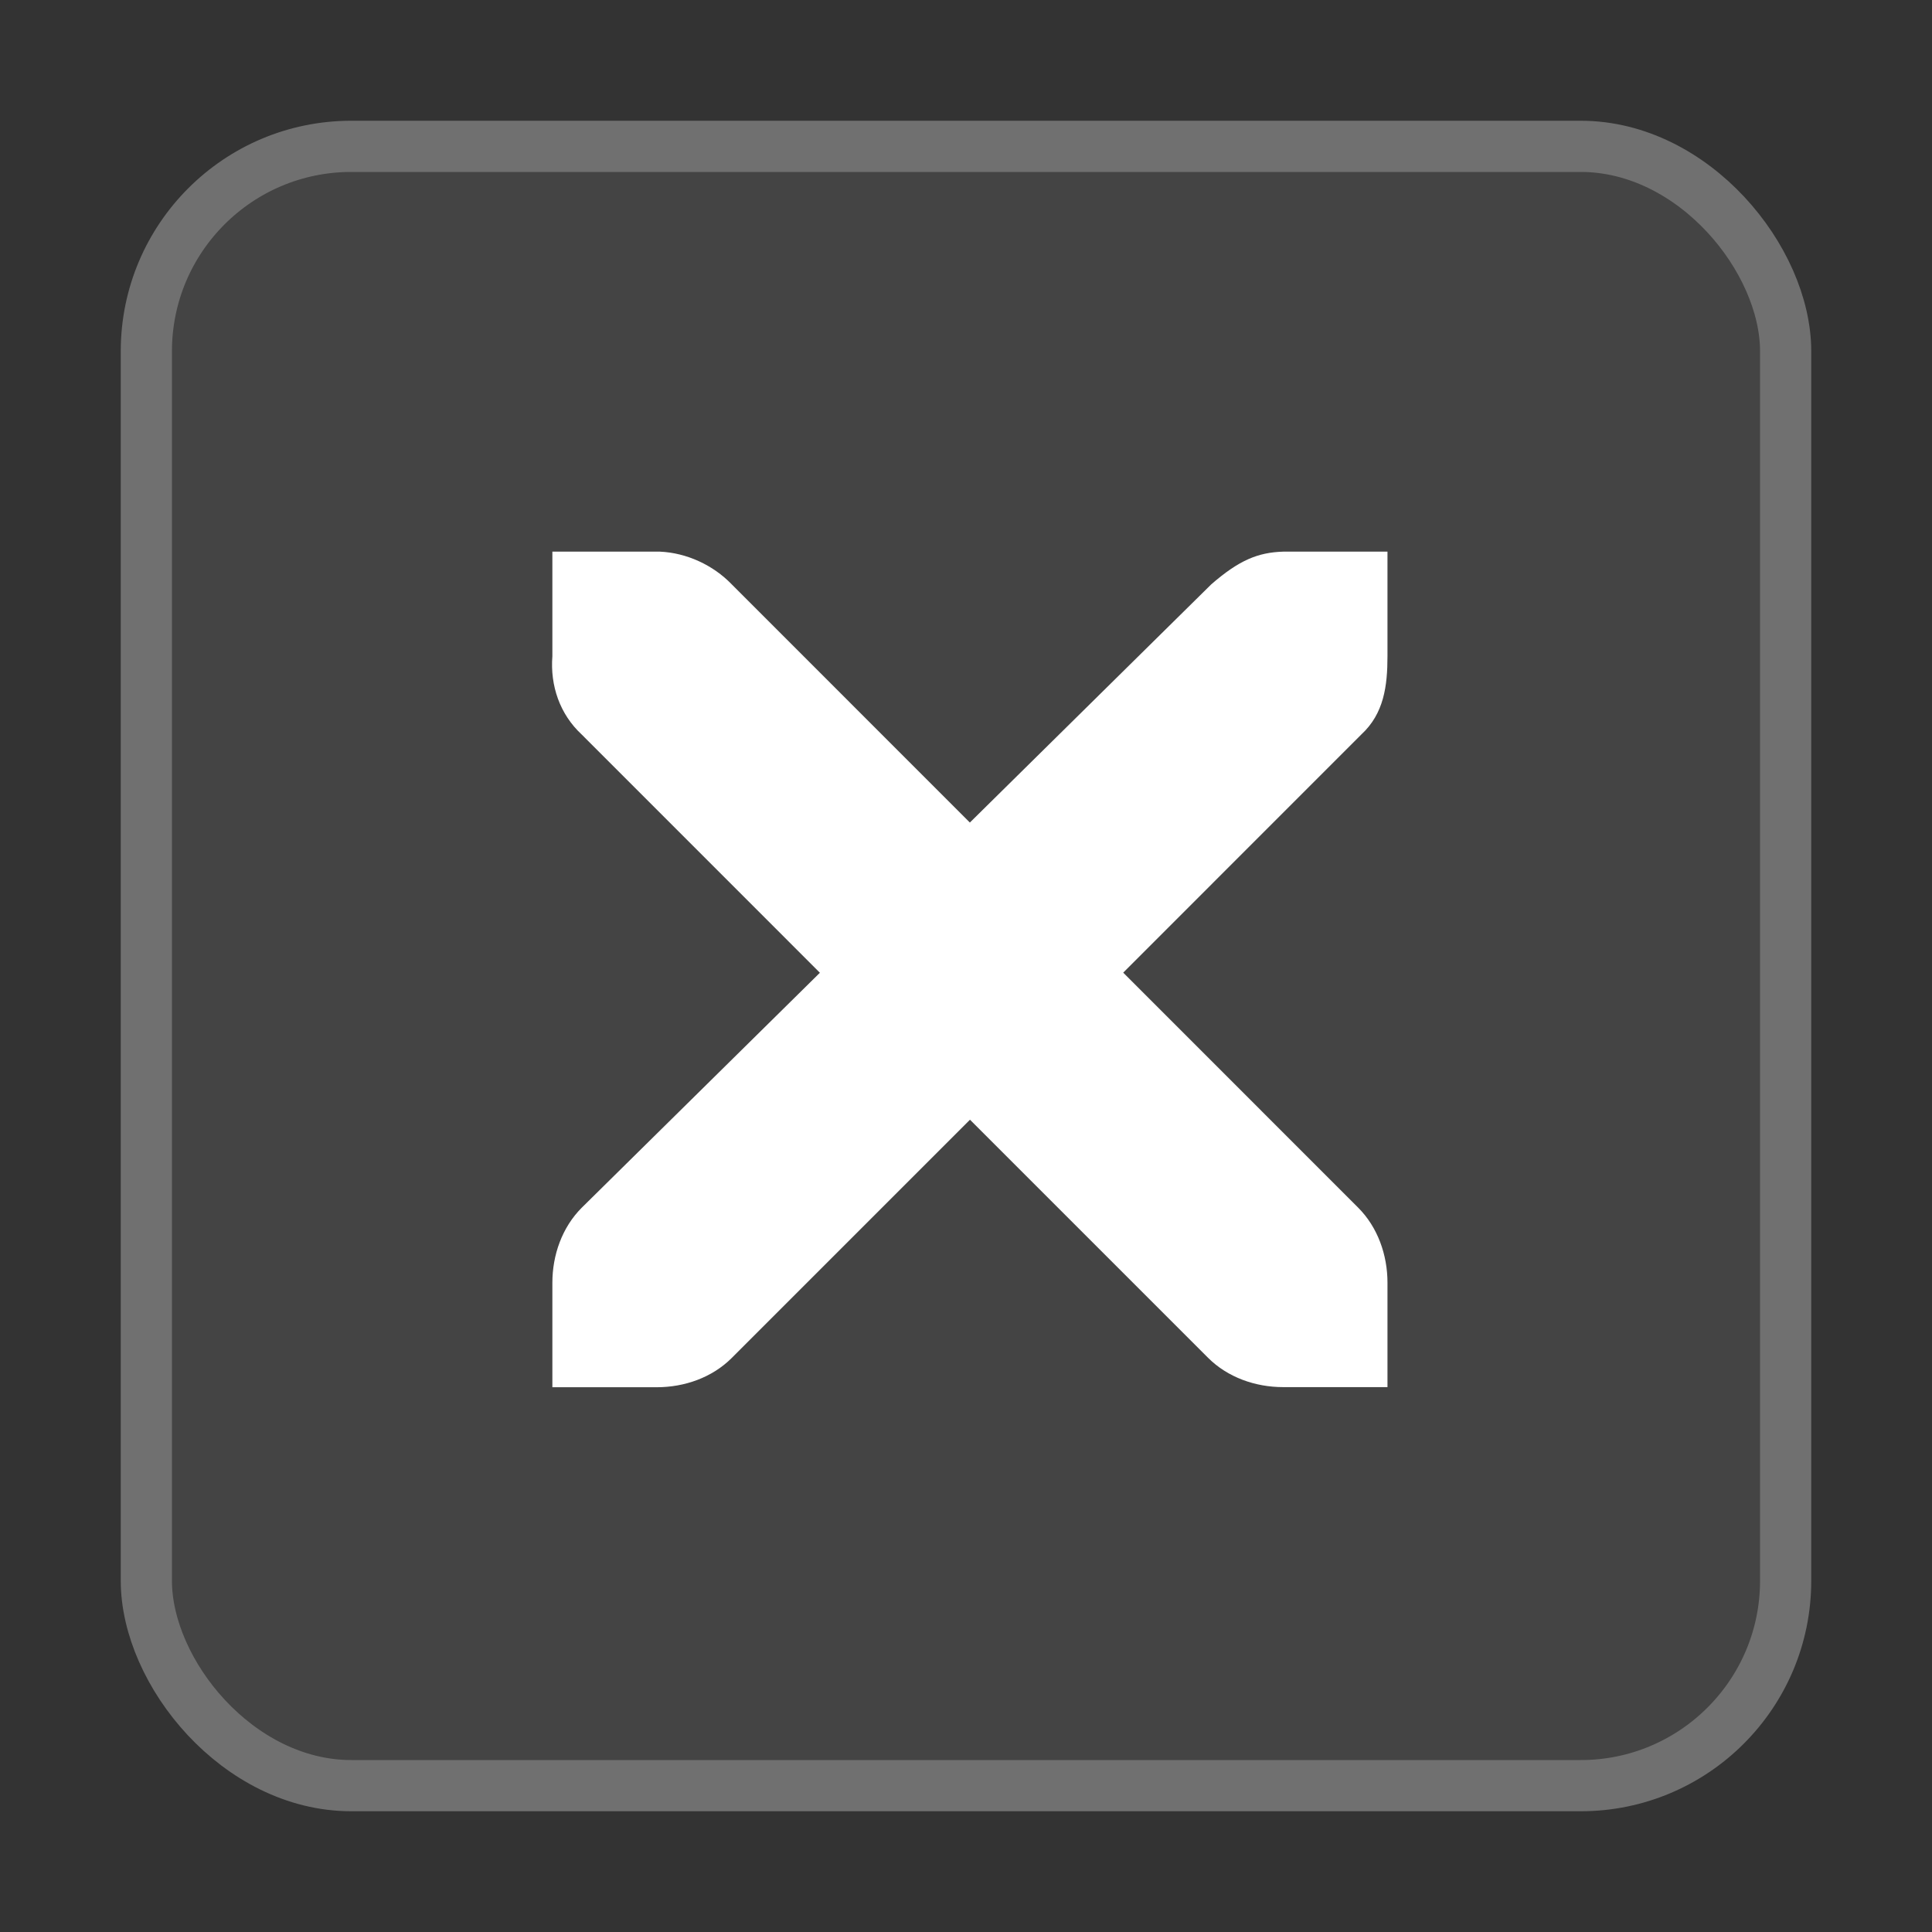<?xml version="1.0" encoding="UTF-8" standalone="no"?>
<svg
   xmlns:dc="http://purl.org/dc/elements/1.1/"
   xmlns:cc="http://creativecommons.org/ns#"
   xmlns:rdf="http://www.w3.org/1999/02/22-rdf-syntax-ns#"
   xmlns:svg="http://www.w3.org/2000/svg"
   xmlns="http://www.w3.org/2000/svg"
   xmlns:sodipodi="http://sodipodi.sourceforge.net/DTD/sodipodi-0.dtd"
   xmlns:inkscape="http://www.inkscape.org/namespaces/inkscape"
   height="32"
   width="32"
   version="1.1"
   id="svg2"
   inkscape:version="0.48.4 r9939"
   sodipodi:docname="close-window.svg">
  <rect width="100%" height="100%" fill="#333333" stroke="none"/>
  <sodipodi:namedview
     pagecolor="#ffffff"
     bordercolor="#666666"
     borderopacity="1"
     objecttolerance="10"
     gridtolerance="10"
     guidetolerance="10"
     inkscape:pageopacity="0"
     inkscape:pageshadow="2"
     inkscape:window-width="1440"
     inkscape:window-height="852"
     id="namedview27"
     showgrid="false"
     inkscape:zoom="14.75477"
     inkscape:cx="3.0962293"
     inkscape:cy="14.374962"
     inkscape:window-x="0"
     inkscape:window-y="25"
     inkscape:window-maximized="1"
     inkscape:current-layer="svg2" />
  <defs
     id="defs4">
    <filter
       id="c"
       height="1.418"
       width="1.42"
       color-interpolation-filters="sRGB"
       y="-.209"
       x="-.21">
      <feGaussianBlur
         stdDeviation="1.328"
         id="feGaussianBlur7" />
    </filter>
    <filter
       id="b"
       height="1.426"
       width="1.426"
       color-interpolation-filters="sRGB"
       y="-.213"
       x="-.213">
      <feGaussianBlur
         stdDeviation="0.71"
         id="feGaussianBlur10" />
    </filter>
    <radialGradient
       id="d"
       gradientUnits="userSpaceOnUse"
       cy="5.819"
       cx="7.658"
       gradientTransform="matrix(1.44 0 0 1.446 4.971 2.836)"
       r="8.693">
      <stop
         stop-color="#7b7b7b"
         offset="0"
         id="stop13" />
      <stop
         stop-color="#101010"
         offset="1"
         id="stop15" />
    </radialGradient>
    <filter
       inkscape:collect="always"
       id="filter5353">
      <feGaussianBlur
         inkscape:collect="always"
         stdDeviation="0.425"
         id="feGaussianBlur5355" />
    </filter>
    <filter
       inkscape:collect="always"
       id="filter3794"
       x="-0.12"
       width="1.24"
       y="-0.12"
       height="1.24">
      <feGaussianBlur
         inkscape:collect="always"
         stdDeviation="0.4"
         id="feGaussianBlur3796" />
    </filter>
  </defs>
  <rect
     style="fill:#444444;fill-opacity:1;fill-rule:evenodd;stroke:#707070;stroke-width:0.848;stroke-opacity:1"
     id="rect3006"
     width="27.152"
     height="27.152"
     x="2.424"
     y="2.424"
     rx="3.394"
     ry="3.394" />
  <path
     d="m 9.147,9.137 h 1.729 c 0.018,-2.05e-4 0.036,-7.95e-4 0.054,0 0.441,0.019 0.882,0.222 1.189,0.541 l 3.945,3.946 3.999,-3.946 c 0.459,-0.399 0.772,-0.528 1.189,-0.541 h 1.729 v 1.73 c 0,0.496 -0.059,0.952 -0.432,1.297 l -3.945,3.946 3.891,3.892 c 0.325,0.325 0.486,0.784 0.486,1.243 v 1.73 h -1.729 c -0.459,-1.8e-5 -0.918,-0.161 -1.243,-0.486 l -3.943,-3.943 -3.946,3.946 c -0.326,0.326 -0.784,0.485 -1.243,0.485 H 9.149 v -1.73 c -5e-6,-0.459 0.161,-0.918 0.486,-1.243 L 13.58,16.112 9.635,12.166 C 9.271,11.829 9.111,11.355 9.149,10.869 V 9.139 z"
     id="path25"
     inkscape:connector-curvature="0"
     style="fill:#ffffff" />
</svg>
